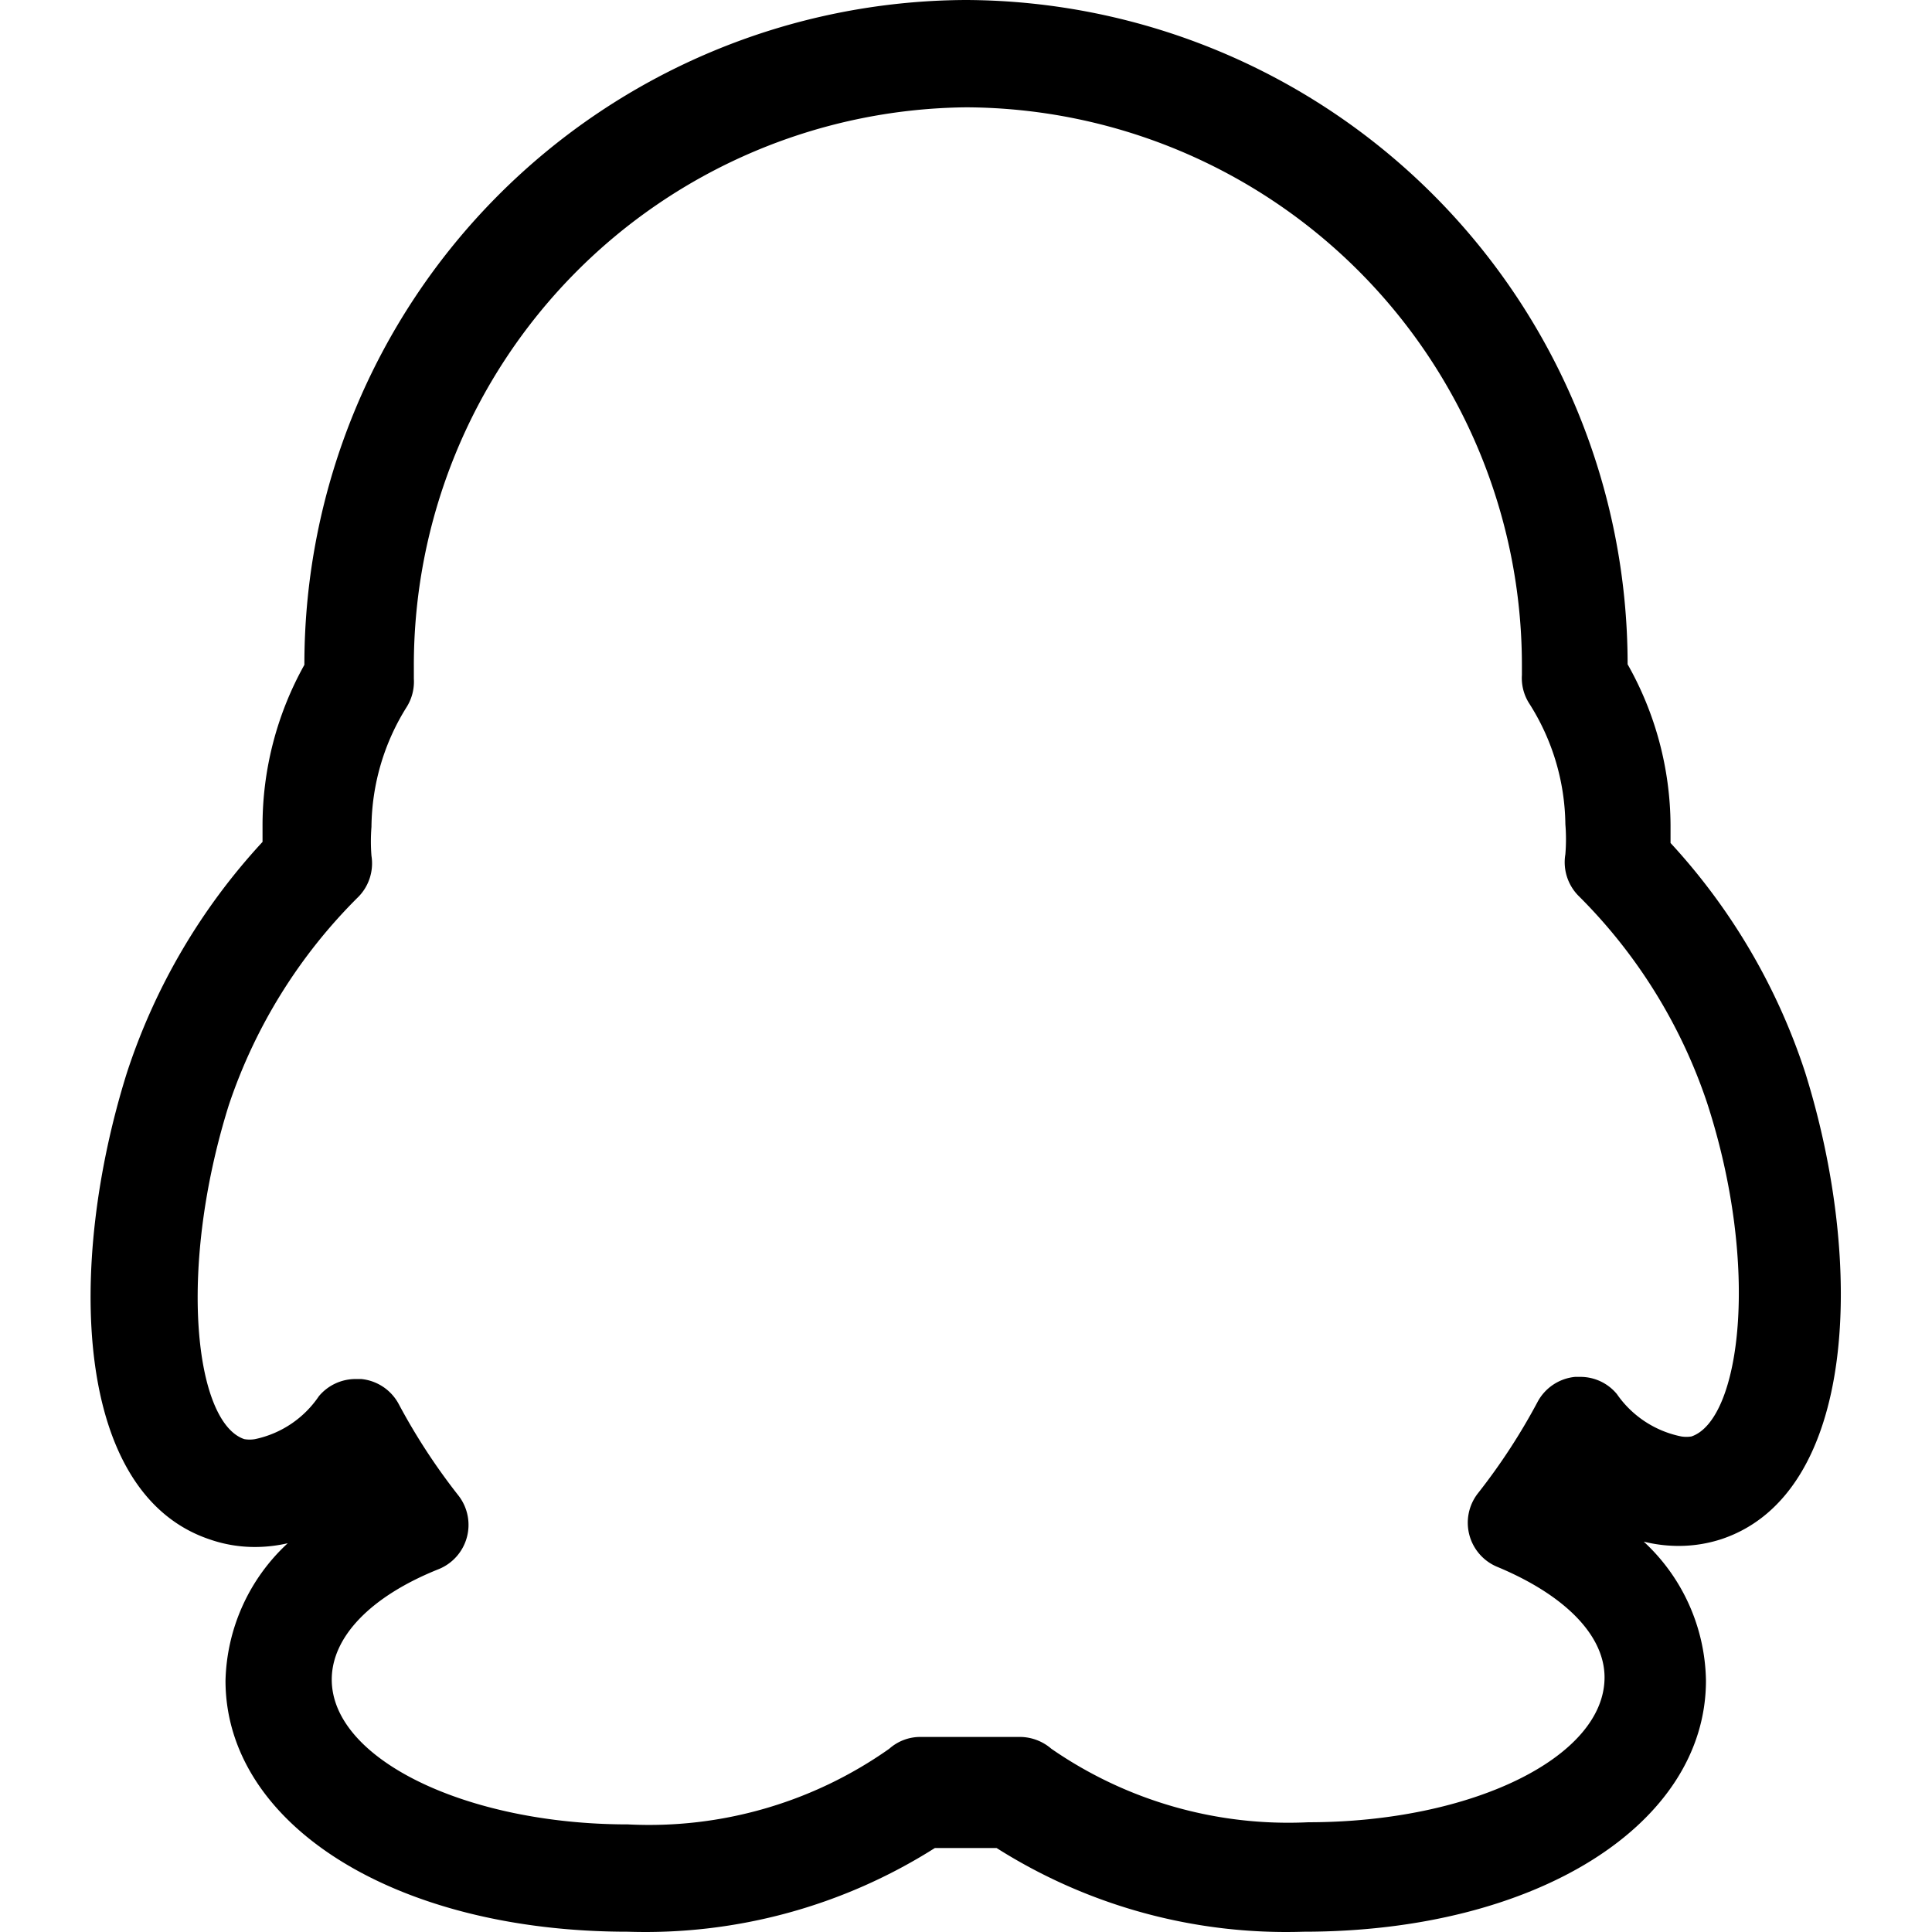 <?xml version="1.0" standalone="no"?><!DOCTYPE svg PUBLIC "-//W3C//DTD SVG 1.1//EN" "http://www.w3.org/Graphics/SVG/1.1/DTD/svg11.dtd"><svg t="1527232282863" class="icon" style="" viewBox="0 0 1024 1024" version="1.1" xmlns="http://www.w3.org/2000/svg" p-id="36098" xmlns:xlink="http://www.w3.org/1999/xlink" width="200" height="200"><defs><style type="text/css"></style></defs><path d="M512 56.881a295.779 295.779 0 0 1 294.642 295.779v5.119a25.027 25.027 0 0 0 3.697 14.789 121.44 121.44 0 0 1 19.339 64.275 97.55 97.55 0 0 1 0 15.927 25.312 25.312 0 0 0 6.826 21.899 280.137 280.137 0 0 1 68.257 109.78c28.44 87.312 17.633 168.082-8.248 176.899a16.78 16.78 0 0 1-5.404 0 54.605 54.605 0 0 1-34.128-22.468 25.027 25.027 0 0 0-19.339-9.101h-2.844a25.312 25.312 0 0 0-19.908 13.367 326.21 326.21 0 0 1-31.569 48.349 25.312 25.312 0 0 0 10.239 38.963c35.55 14.789 56.881 36.119 56.881 58.587 0 42.376-70.532 76.789-156.99 76.789a220.697 220.697 0 0 1-136.229-38.963 25.596 25.596 0 0 0-16.78-6.257h-52.615a24.743 24.743 0 0 0-16.495 6.257A220.697 220.697 0 0 1 332.826 966.97c-85.321 0-156.99-34.413-156.99-76.789 0-22.468 20.477-44.082 56.881-58.587a25.312 25.312 0 0 0 10.239-38.963 327.917 327.917 0 0 1-31.569-48.349 25.312 25.312 0 0 0-19.908-13.367h-2.844a25.312 25.312 0 0 0-19.624 9.101 54.321 54.321 0 0 1-33.844 22.752 16.78 16.78 0 0 1-5.688 0c-26.165-8.816-35.55-89.587-8.248-176.899a280.99 280.99 0 0 1 68.826-110.633 25.312 25.312 0 0 0 6.826-21.615 98.119 98.119 0 0 1 0-15.358 121.44 121.44 0 0 1 18.771-63.706 25.312 25.312 0 0 0 3.697-14.789v-5.688A295.779 295.779 0 0 1 512 56.881m0-56.881A352.091 352.091 0 0 0 161.331 352.375a174.623 174.623 0 0 0-22.183 85.321v8.532A331.614 331.614 0 0 0 67.194 568.806c-31.853 101.816-28.44 222.972 44.082 247.146a72.523 72.523 0 0 0 23.605 3.982 77.073 77.073 0 0 0 17.633-1.991 102.385 102.385 0 0 0-32.991 72.807C119.524 966.97 209.395 1023.851 332.826 1023.851a286.678 286.678 0 0 0 162.679-44.367h32.706A286.678 286.678 0 0 0 690.89 1023.851c123.431 0 213.302-56.881 213.302-133.101a102.385 102.385 0 0 0-32.991-73.66 76.22 76.22 0 0 0 18.202 2.275 72.807 72.807 0 0 0 23.321-3.697c71.385-24.174 75.936-145.33 44.082-247.146a330.761 330.761 0 0 0-71.385-121.725v-9.385a174.908 174.908 0 0 0-22.752-85.321A352.091 352.091 0 0 0 512 0z" p-id="36099"></path></svg>